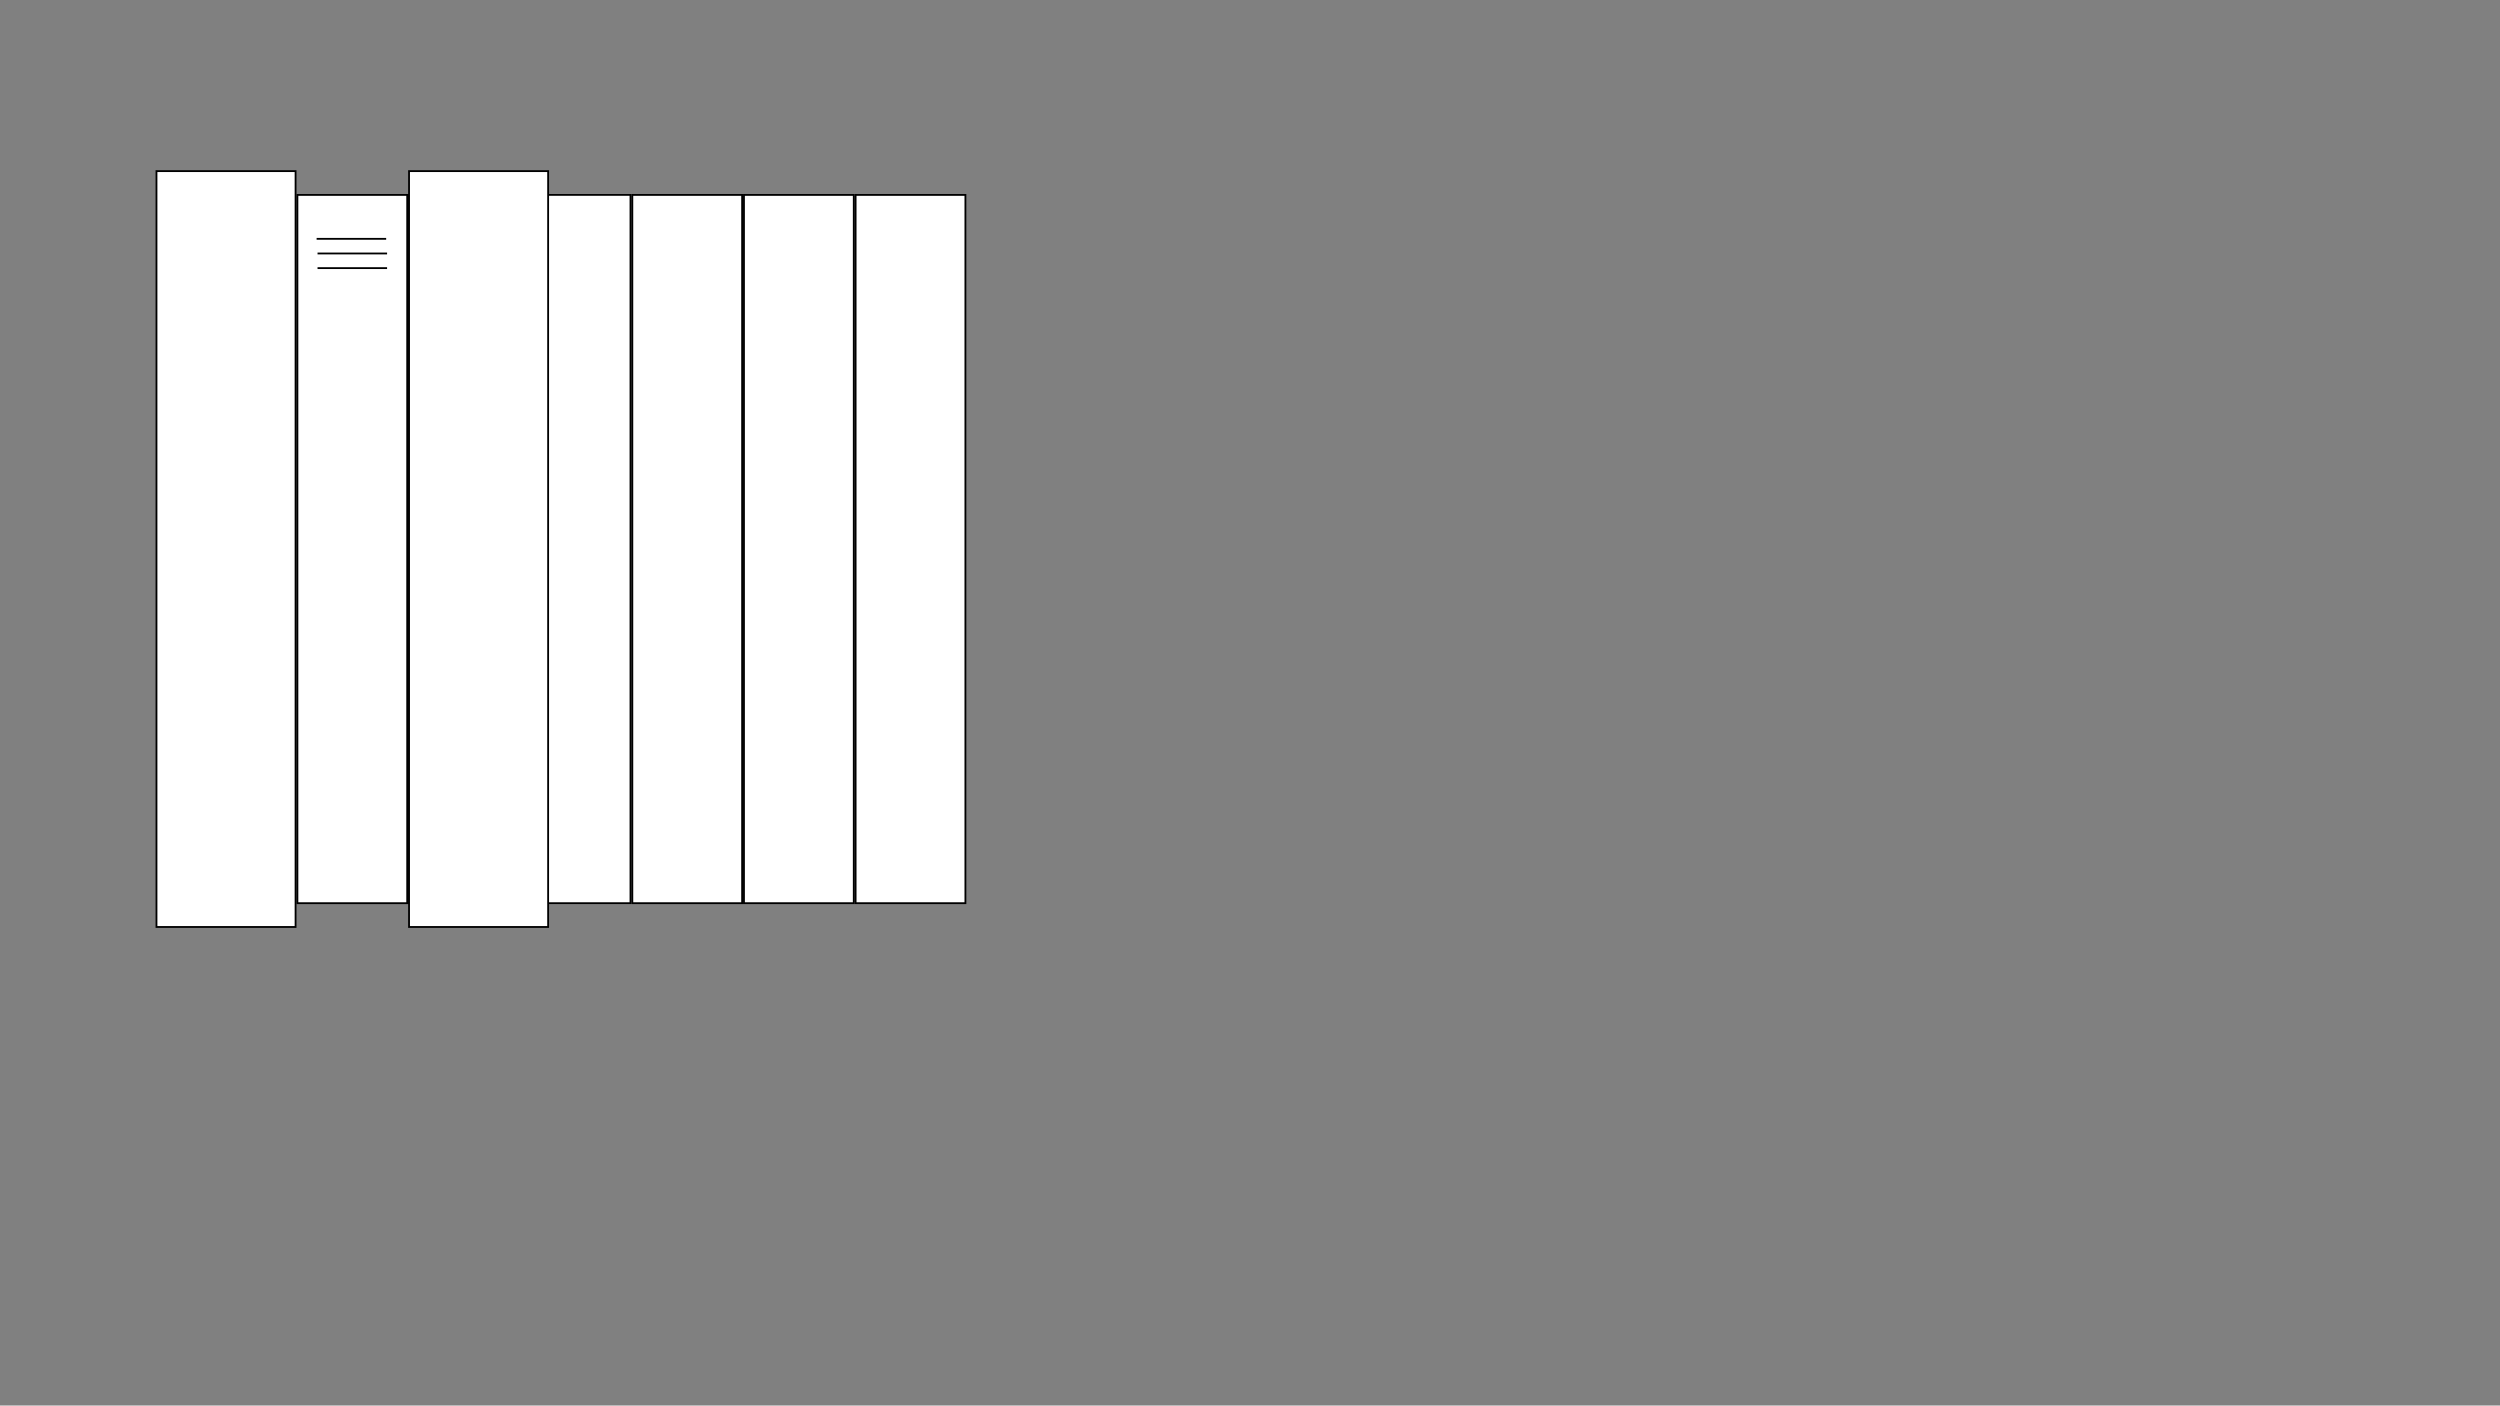 <?xml version="1.0" encoding="utf-8"?>
<!-- Generator: Adobe Illustrator 21.0.2, SVG Export Plug-In . SVG Version: 6.00 Build 0)  -->
<svg version="1.1" xmlns="http://www.w3.org/2000/svg" xmlns:xlink="http://www.w3.org/1999/xlink" x="0px" y="0px"
	 viewBox="0 0 1366 768" style="enable-background:new 0 0 1366 768;" xml:space="preserve">
<rect x="0" y="0" width="1366" height="768" fill="#808080" stroke="none"/>
<style type="text/css">
	.st0{fill:#FFFFFF;}
	.st1{fill:#FFFFFF;stroke:#000000;stroke-miterlimit:10;}
</style>
<g id="Layer_1">
	<g>
		<rect x="162.5" y="106.5" class="st0" width="60" height="387"/>
		<path d="M222,107v386h-59V107H222 M223,106h-61v388h61V106L223,106z"/>
	</g>
	<line class="st1" x1="173.5" y1="138.5" x2="211.5" y2="138.5"/>
	<line class="st1" x1="173" y1="130.5" x2="211" y2="130.5"/>
	<line class="st1" x1="173.5" y1="146.5" x2="211.5" y2="146.5"/>
</g>
<g id="interior1">
	<g>
		<rect x="467.5" y="106.5" class="st0" width="60" height="387"/>
		<path d="M527,107v386h-59V107H527 M528,106h-61v388h61V106L528,106z"/>
	</g>
	<g>
		<rect x="406.5" y="106.5" class="st0" width="60" height="387"/>
		<path d="M466,107v386h-59V107H466 M467,106h-61v388h61V106L467,106z"/>
	</g>
	<g>
		<rect x="345.5" y="106.5" class="st0" width="60" height="387"/>
		<path d="M405,107v386h-59V107H405 M406,106h-61v388h61V106L406,106z"/>
	</g>
	<g>
		<rect x="284.5" y="106.5" class="st0" width="60" height="387"/>
		<path d="M344,107v386h-59V107H344 M345,106h-61v388h61V106L345,106z"/>
	</g>
	<g>
		<rect x="223.5" y="106.5" class="st0" width="60" height="387"/>
		<path d="M283,107v386h-59V107H283 M284,106h-61v388h61V106L284,106z"/>
	</g>
</g>
<g id="bookends">
	<g>
		<rect x="85.5" y="93.5" class="st0" width="76" height="413"/>
		<path d="M161,94v412H86V94H161 M162,93H85v414h77V93L162,93z"/>
	</g>
	<g>
		<rect x="223.5" y="93.5" class="st0" width="76" height="413"/>
		<path d="M299,94v412h-75V94H299 M300,93h-77v414h77V93L300,93z"/>
	</g>
</g>
</svg>
